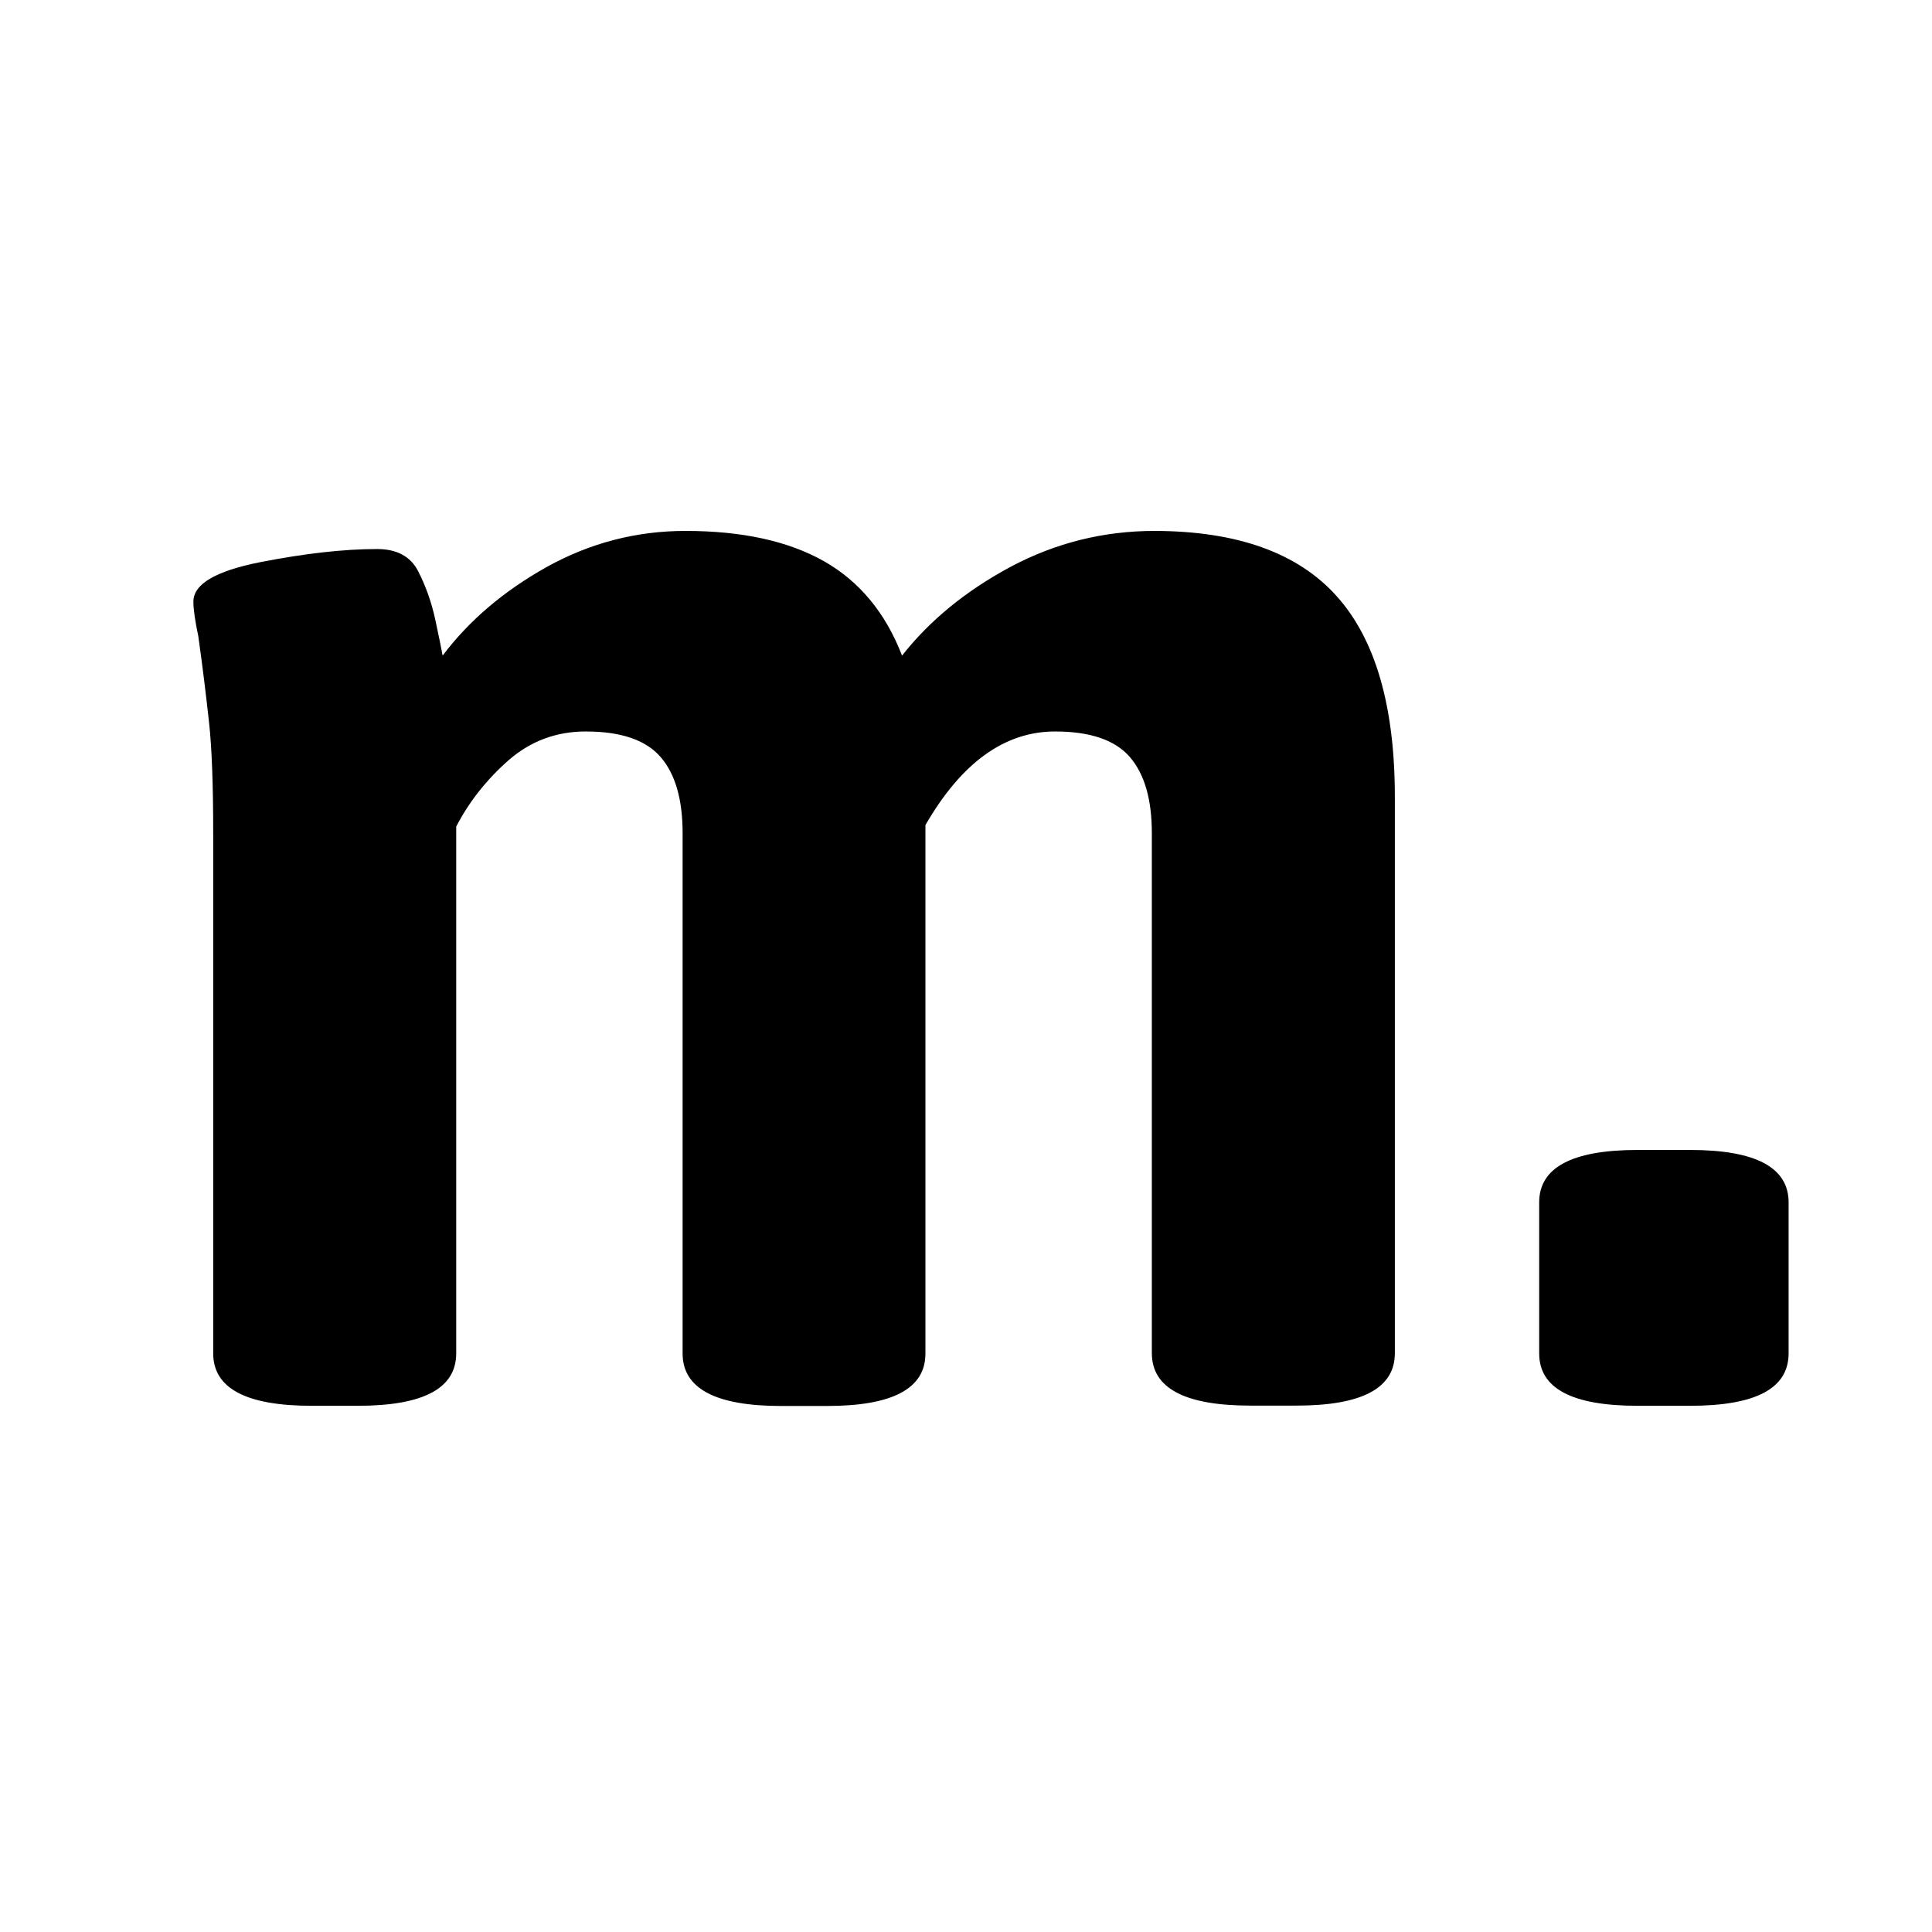 <?xml version="1.0" encoding="utf-8"?>
<!-- Generator: Adobe Illustrator 23.0.1, SVG Export Plug-In . SVG Version: 6.00 Build 0)  -->
<svg version="1.1" id="Layer_1" xmlns="http://www.w3.org/2000/svg" xmlns:xlink="http://www.w3.org/1999/xlink" x="0px" y="0px"
	 viewBox="0 0 1024 1024" style="enable-background:new 0 0 1024 1024;" xml:space="preserve">
<style type="text/css">
	.st0{enable-background:new    ;}
</style>
<g class="st0">
	<path d="M708.4,315.9c20.6,22.9,30.9,58.4,30.9,106.5v294.8c0,18.6-17.4,27.8-52.2,27.8h-24.4c-34.8,0-52.2-9.3-52.2-27.8V441.6
		c0-18-3.9-31.4-11.7-40.4c-7.8-9-21-13.5-39.6-13.5c-26.7,0-49.6,16.5-68.7,49.6v280.1c0,18.6-17.4,27.8-52.2,27.8H414
		c-34.8,0-52.2-9.3-52.2-27.8V441.6c0-18-3.9-31.4-11.7-40.4c-7.8-9-21-13.5-39.6-13.5c-15.7,0-29.3,5.1-40.9,15.2
		c-11.6,10.2-20.9,21.9-27.8,35.2v279.2c0,18.6-17.4,27.8-52.2,27.8h-24.4c-34.8,0-52.2-9.3-52.2-27.8V441.6
		c0-25.5-0.7-45.1-2.2-58.7c-1.5-13.6-3.3-28.8-5.7-45.7c-1.7-8.1-2.6-14.2-2.6-18.3c0-9.3,11.7-16.2,35.2-20.9
		c23.5-4.6,44.2-7,62.2-7c10.4,0,17.7,3.9,21.7,11.7c4,7.8,7.1,16.4,9.1,25.7c2,9.3,3.3,15.7,3.9,19.1c13.9-18.5,32.3-34.2,55.2-47
		c22.9-12.7,47.4-19.1,73.5-19.1c30.1,0,54.6,5.4,73.5,16.1c18.8,10.7,32.6,27.4,41.3,50c14.5-18.5,33.6-34.2,57.4-47
		c23.8-12.7,49.3-19.1,76.5-19.1C655.8,281.5,687.8,293,708.4,315.9z"/>
	<path d="M815.8,717.3v-80c0-18.5,17.4-27.8,52.2-27.8h27.8c34.8,0,52.2,9.3,52.2,27.8v80c0,18.6-17.4,27.8-52.2,27.8H868
		C833.2,745.1,815.8,735.9,815.8,717.3z"/>
</g>
</svg>
